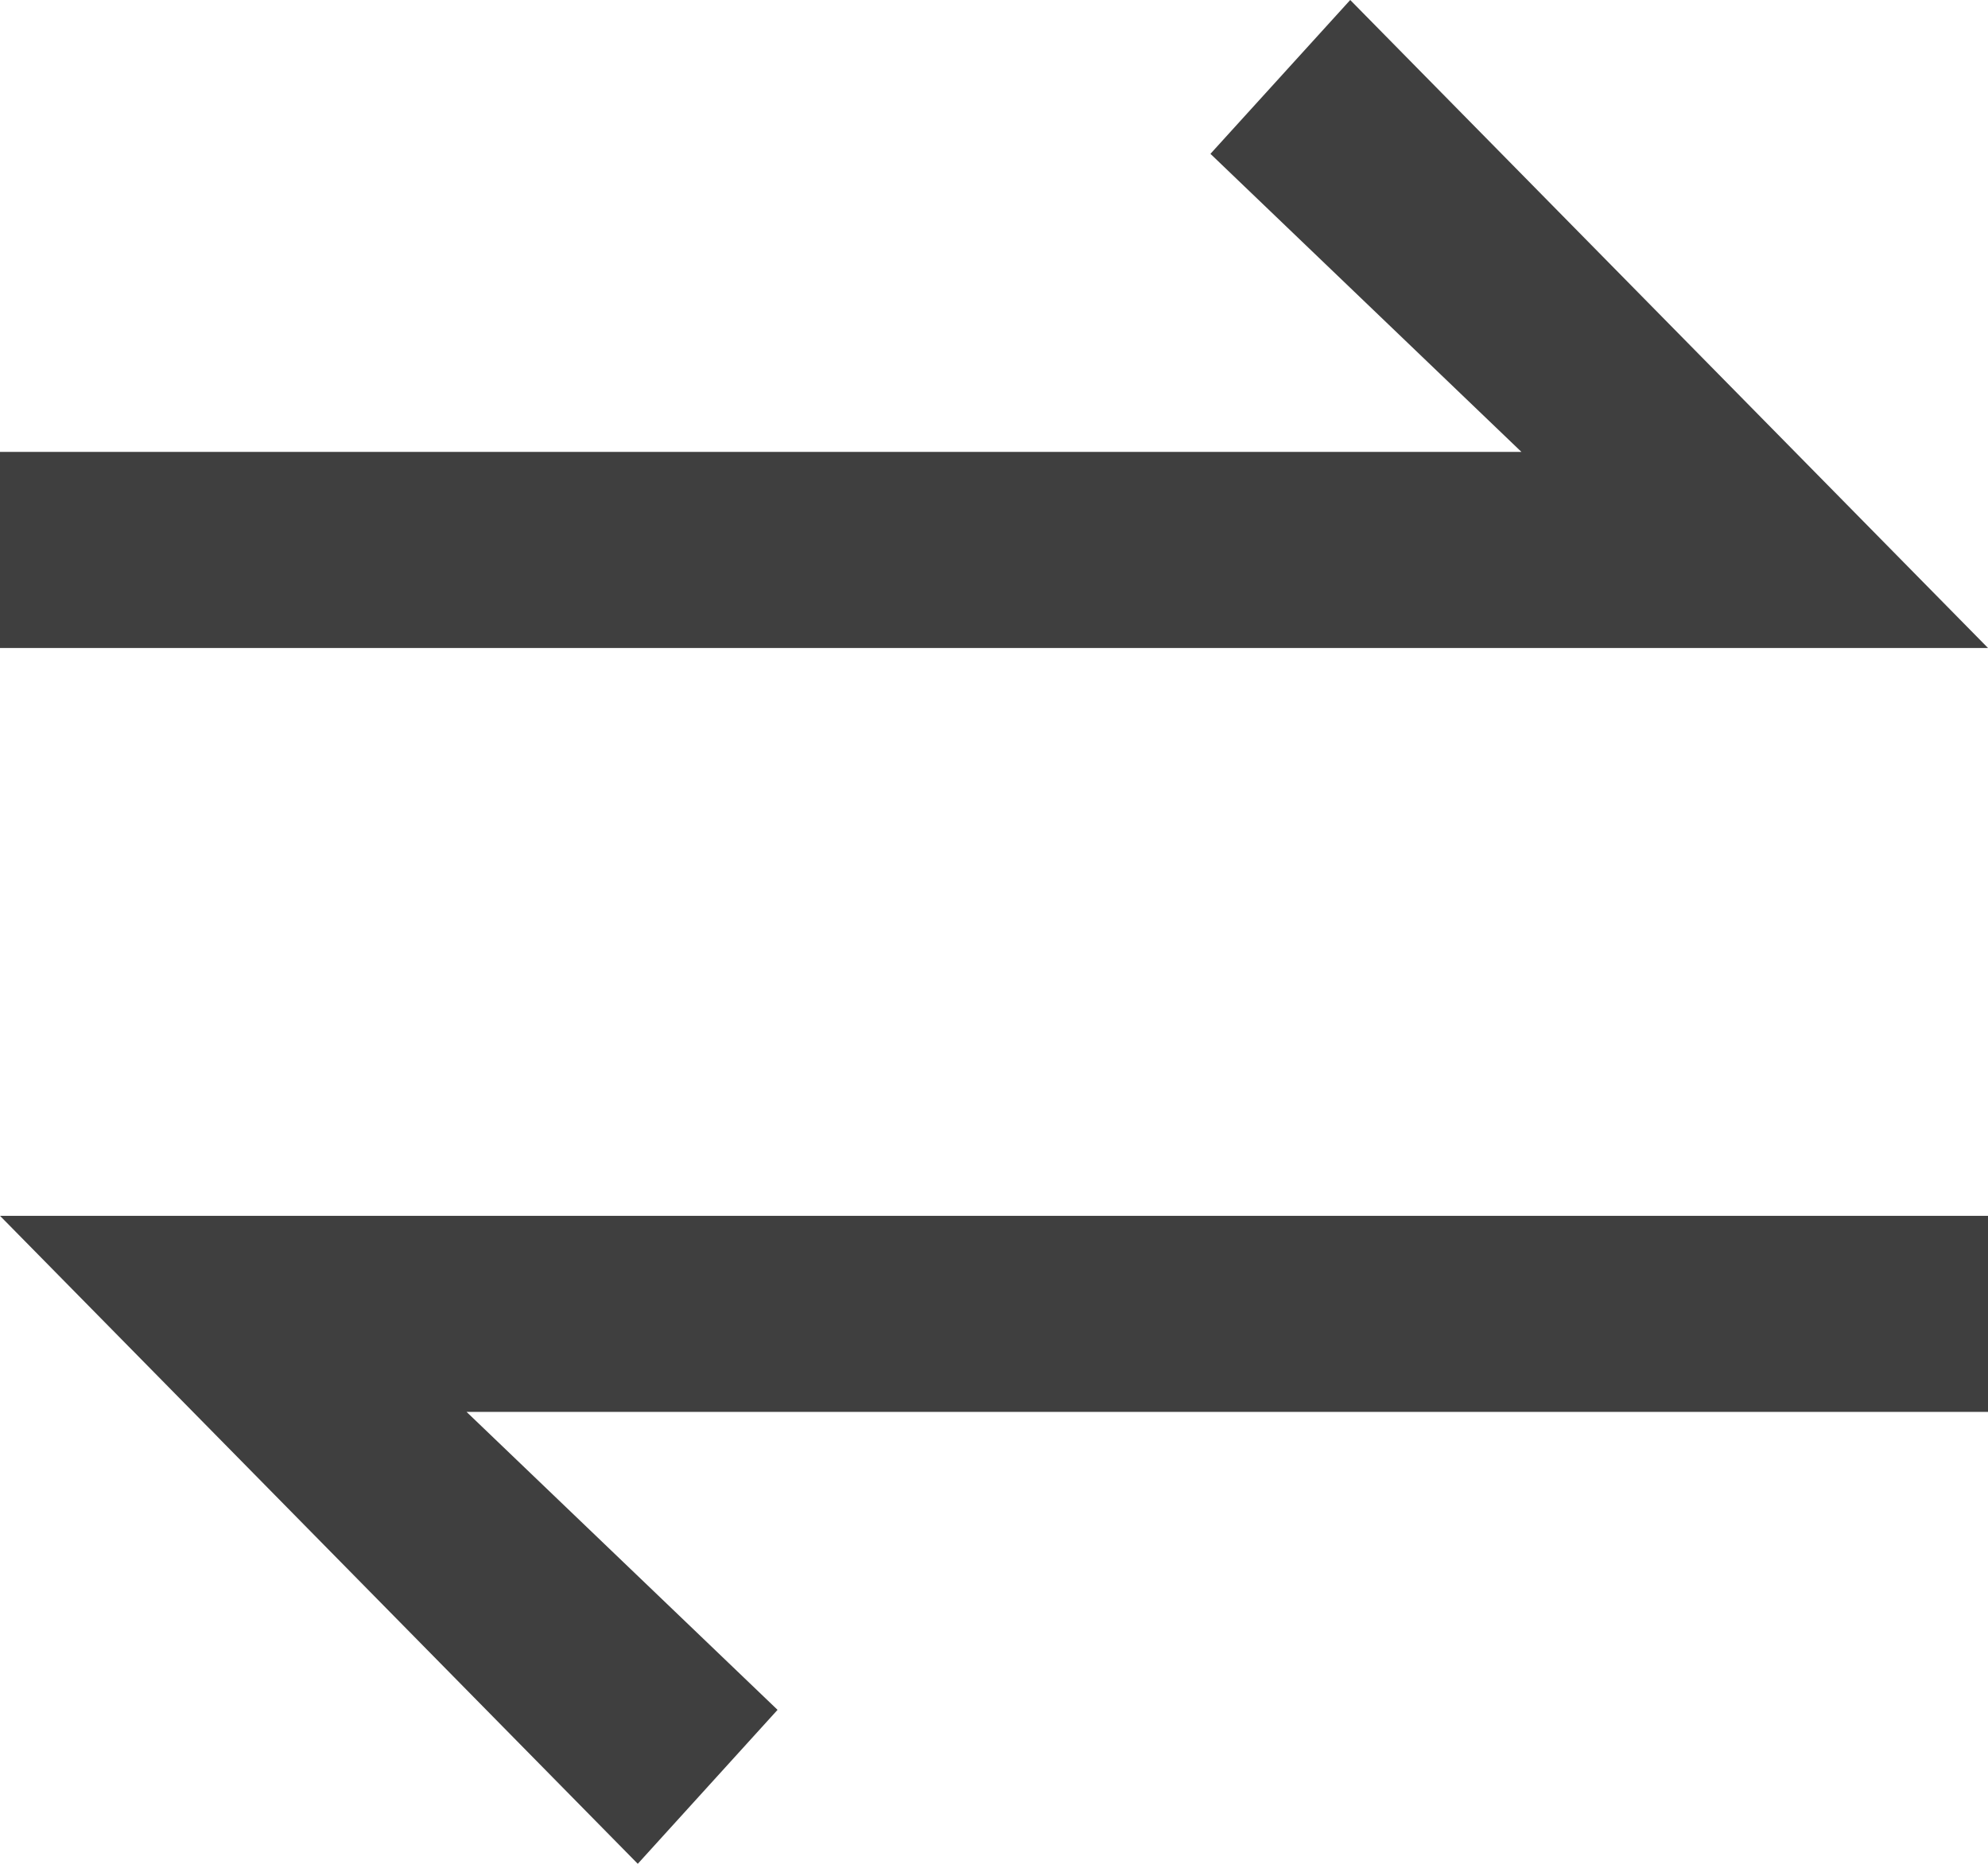 <svg width="16" height="15" viewBox="0 0 16 15" fill="none" xmlns="http://www.w3.org/2000/svg">
<path fill-rule="evenodd" clip-rule="evenodd" d="M10.867 0L16 5.215H0V3.637H12.245L9.742 1.238L10.867 0ZM5.133 15L0 9.785H16V11.363H3.755L6.258 13.761L5.133 15Z" fill="#3F3F3F"/>
</svg>
